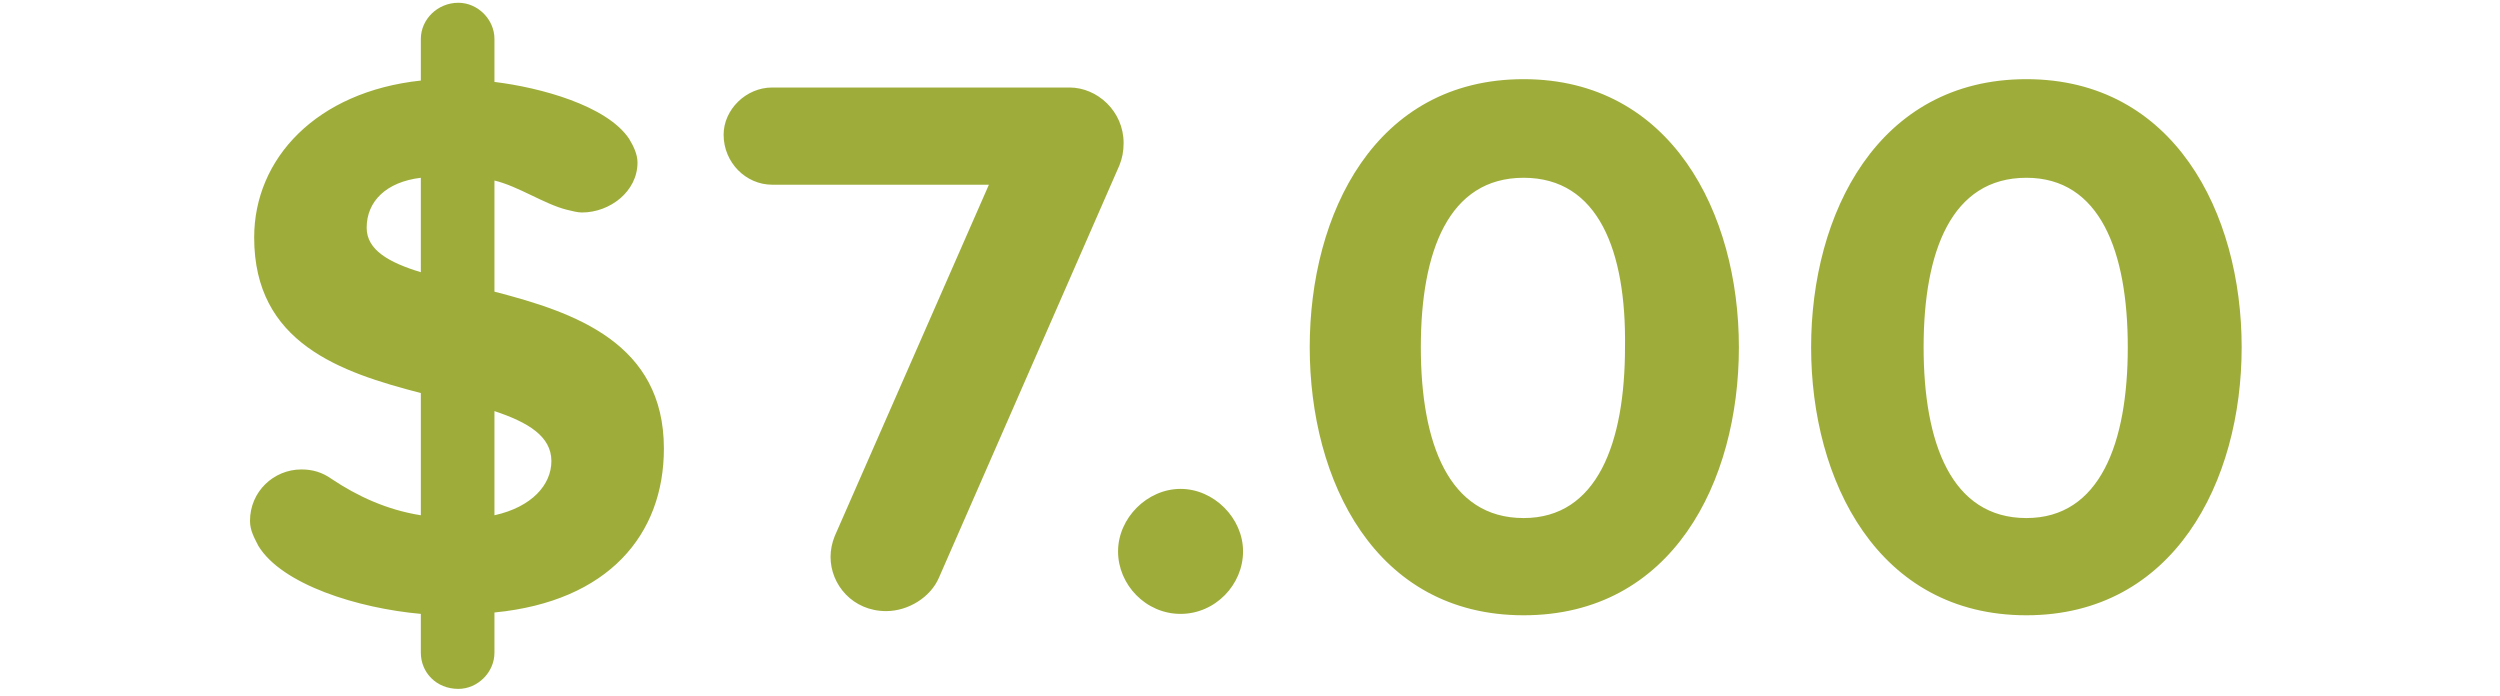<svg version="1" xmlns="http://www.w3.org/2000/svg" width="180" height="50.1" viewBox="0 0 180 50.1"><g fill="#9EAD3A"><path d="M35.6 44.1V47c0 1.4-1.2 2.6-2.6 2.6-1.6 0-2.7-1.2-2.7-2.6v-2.8c-4.5-.4-10-2.1-11.7-4.9-.3-.6-.6-1.1-.6-1.8 0-2.1 1.7-3.7 3.7-3.7.8 0 1.5.2 2.2.7 1.8 1.2 3.9 2.2 6.4 2.6v-8.8c-5.8-1.5-12-3.6-12-11.2 0-5.7 4.5-10.5 12-11.3v-3c0-1.4 1.2-2.6 2.7-2.6 1.4 0 2.6 1.2 2.6 2.6v3.1c3.3.4 8.1 1.7 9.7 4.1.3.5.6 1.1.6 1.7 0 2.1-2 3.6-4 3.6-.3 0-.7-.1-1.1-.2-1.6-.4-3.5-1.7-5.2-2.1v8c5.8 1.5 12.2 3.7 12.2 11.3 0 6.2-4 11-12.2 11.8zm-5.3-31.3c-2.5.3-3.9 1.7-3.9 3.6 0 1.6 1.6 2.5 3.9 3.2v-6.8zm5.3 16.8v7.5c2.7-.6 4.1-2.2 4.1-3.9 0-1.8-1.7-2.8-4.1-3.6zM80.6 11.9l-13 29.7C67 43 65.4 44 63.8 44c-2.4 0-4-1.9-4-3.9 0-.5.1-1 .3-1.5l11.1-25.3H55.6c-1.9 0-3.5-1.6-3.5-3.6 0-1.8 1.6-3.4 3.5-3.4H77c2 0 3.9 1.7 3.9 4 0 .6-.1 1.1-.3 1.6zM85 44.2c-2.5 0-4.5-2.1-4.5-4.5s2.1-4.5 4.5-4.5 4.5 2.1 4.5 4.5-2 4.5-4.5 4.5zM109.7 44.3C99 44.3 94.3 34.6 94.3 25S99 5.7 109.7 5.7c10.6 0 15.5 9.6 15.5 19.3s-4.8 19.3-15.5 19.3zm0-31.5c-5.4 0-7.4 5.3-7.4 12.2 0 6.9 2 12.3 7.4 12.3 5.3 0 7.3-5.4 7.3-12.3.1-6.9-1.9-12.2-7.3-12.2zM145.9 44.3c-10.7 0-15.5-9.7-15.5-19.3s4.8-19.3 15.5-19.3c10.6 0 15.5 9.6 15.5 19.3s-4.9 19.3-15.5 19.3zm0-31.5c-5.4 0-7.4 5.3-7.4 12.2 0 6.9 2 12.3 7.4 12.3 5.3 0 7.3-5.4 7.3-12.3s-2-12.2-7.3-12.2z"/></g></svg>
